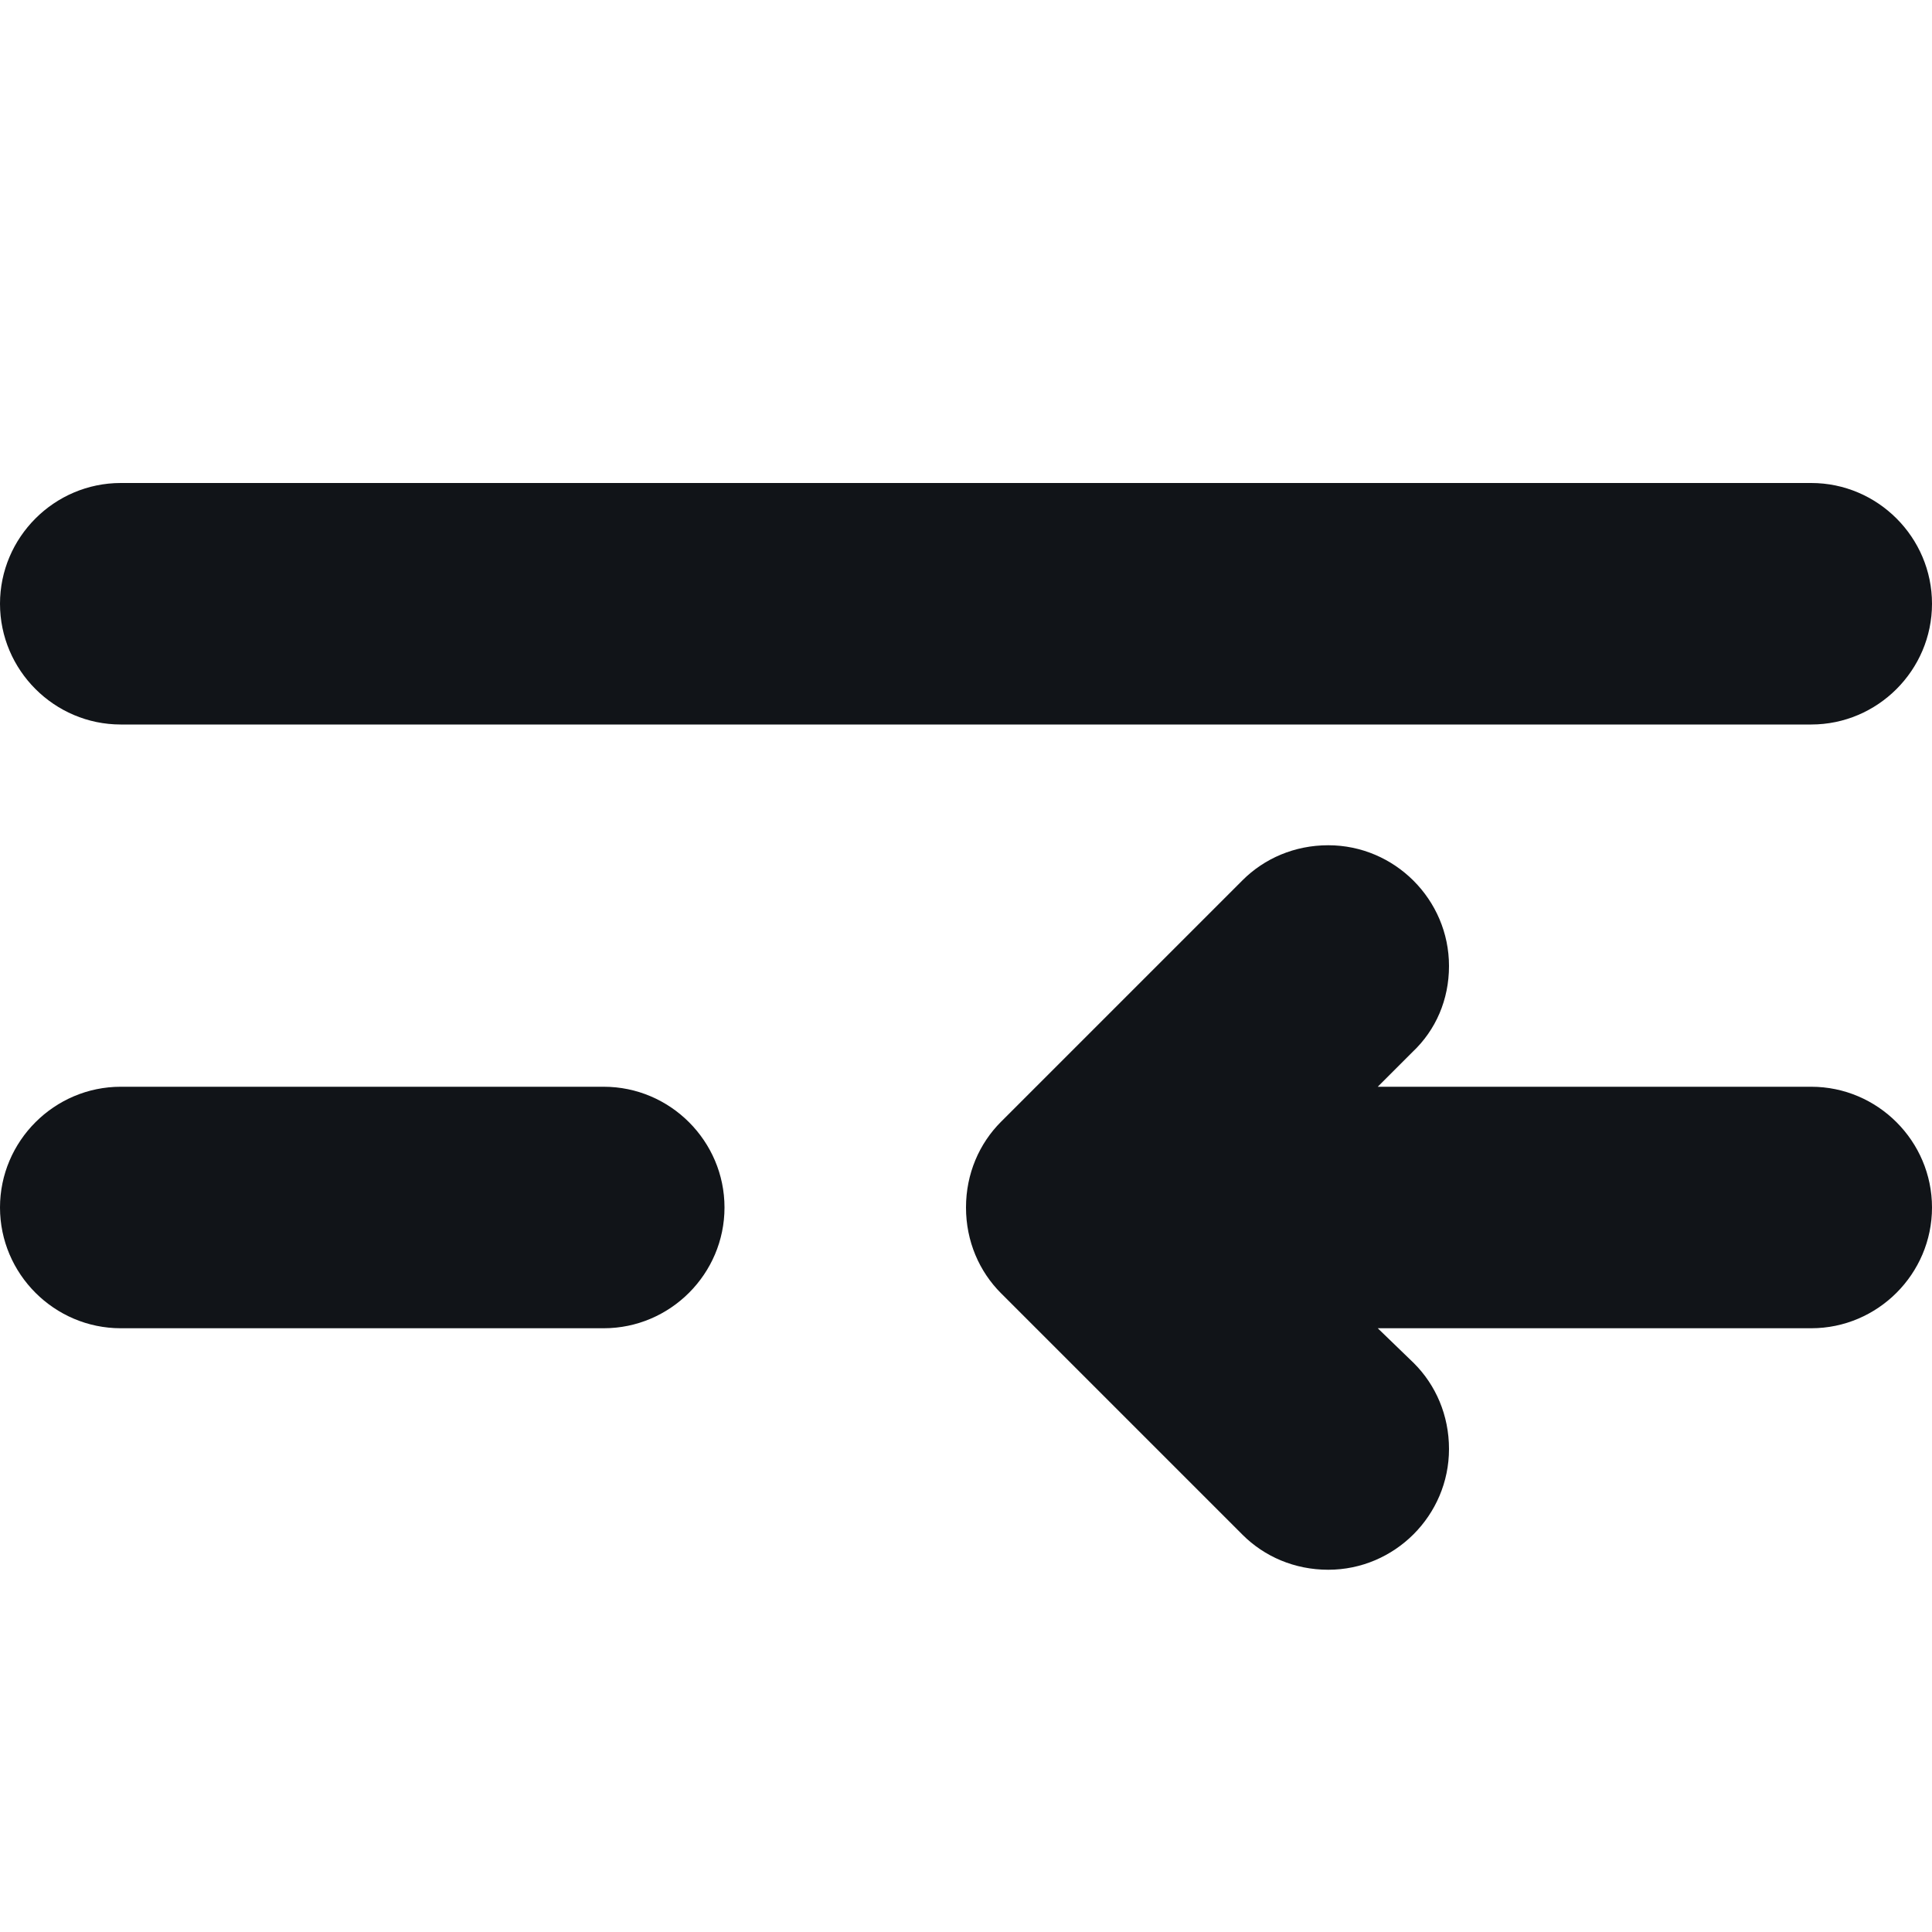 <svg width="16" height="16" viewBox="0 0 16 16" fill="none" xmlns="http://www.w3.org/2000/svg">
<path fill-rule="evenodd" clip-rule="evenodd" d="M1 6H15C15.55 6 16 5.55 16 5C16 4.45 15.55 4 15 4H1C0.45 4 0 4.45 0 5C0 5.55 0.45 6 1 6ZM5 9H1C0.45 9 0 9.45 0 10C0 10.55 0.45 11 1 11H5C5.55 11 6 10.55 6 10C6 9.45 5.55 9 5 9ZM12 12C12 11.72 11.89 11.47 11.71 11.29L11.41 11H15C15.55 11 16 10.55 16 10C16 9.45 15.55 9 15 9H11.41L11.7 8.71C11.89 8.53 12 8.28 12 8C12 7.45 11.55 7 11 7C10.72 7 10.47 7.11 10.29 7.29L8.29 9.29C8.11 9.47 8 9.72 8 10C8 10.28 8.11 10.53 8.29 10.71L10.29 12.71C10.47 12.89 10.72 13 11 13C11.55 13 12 12.55 12 12Z" fill="#111418"/>
</svg>
